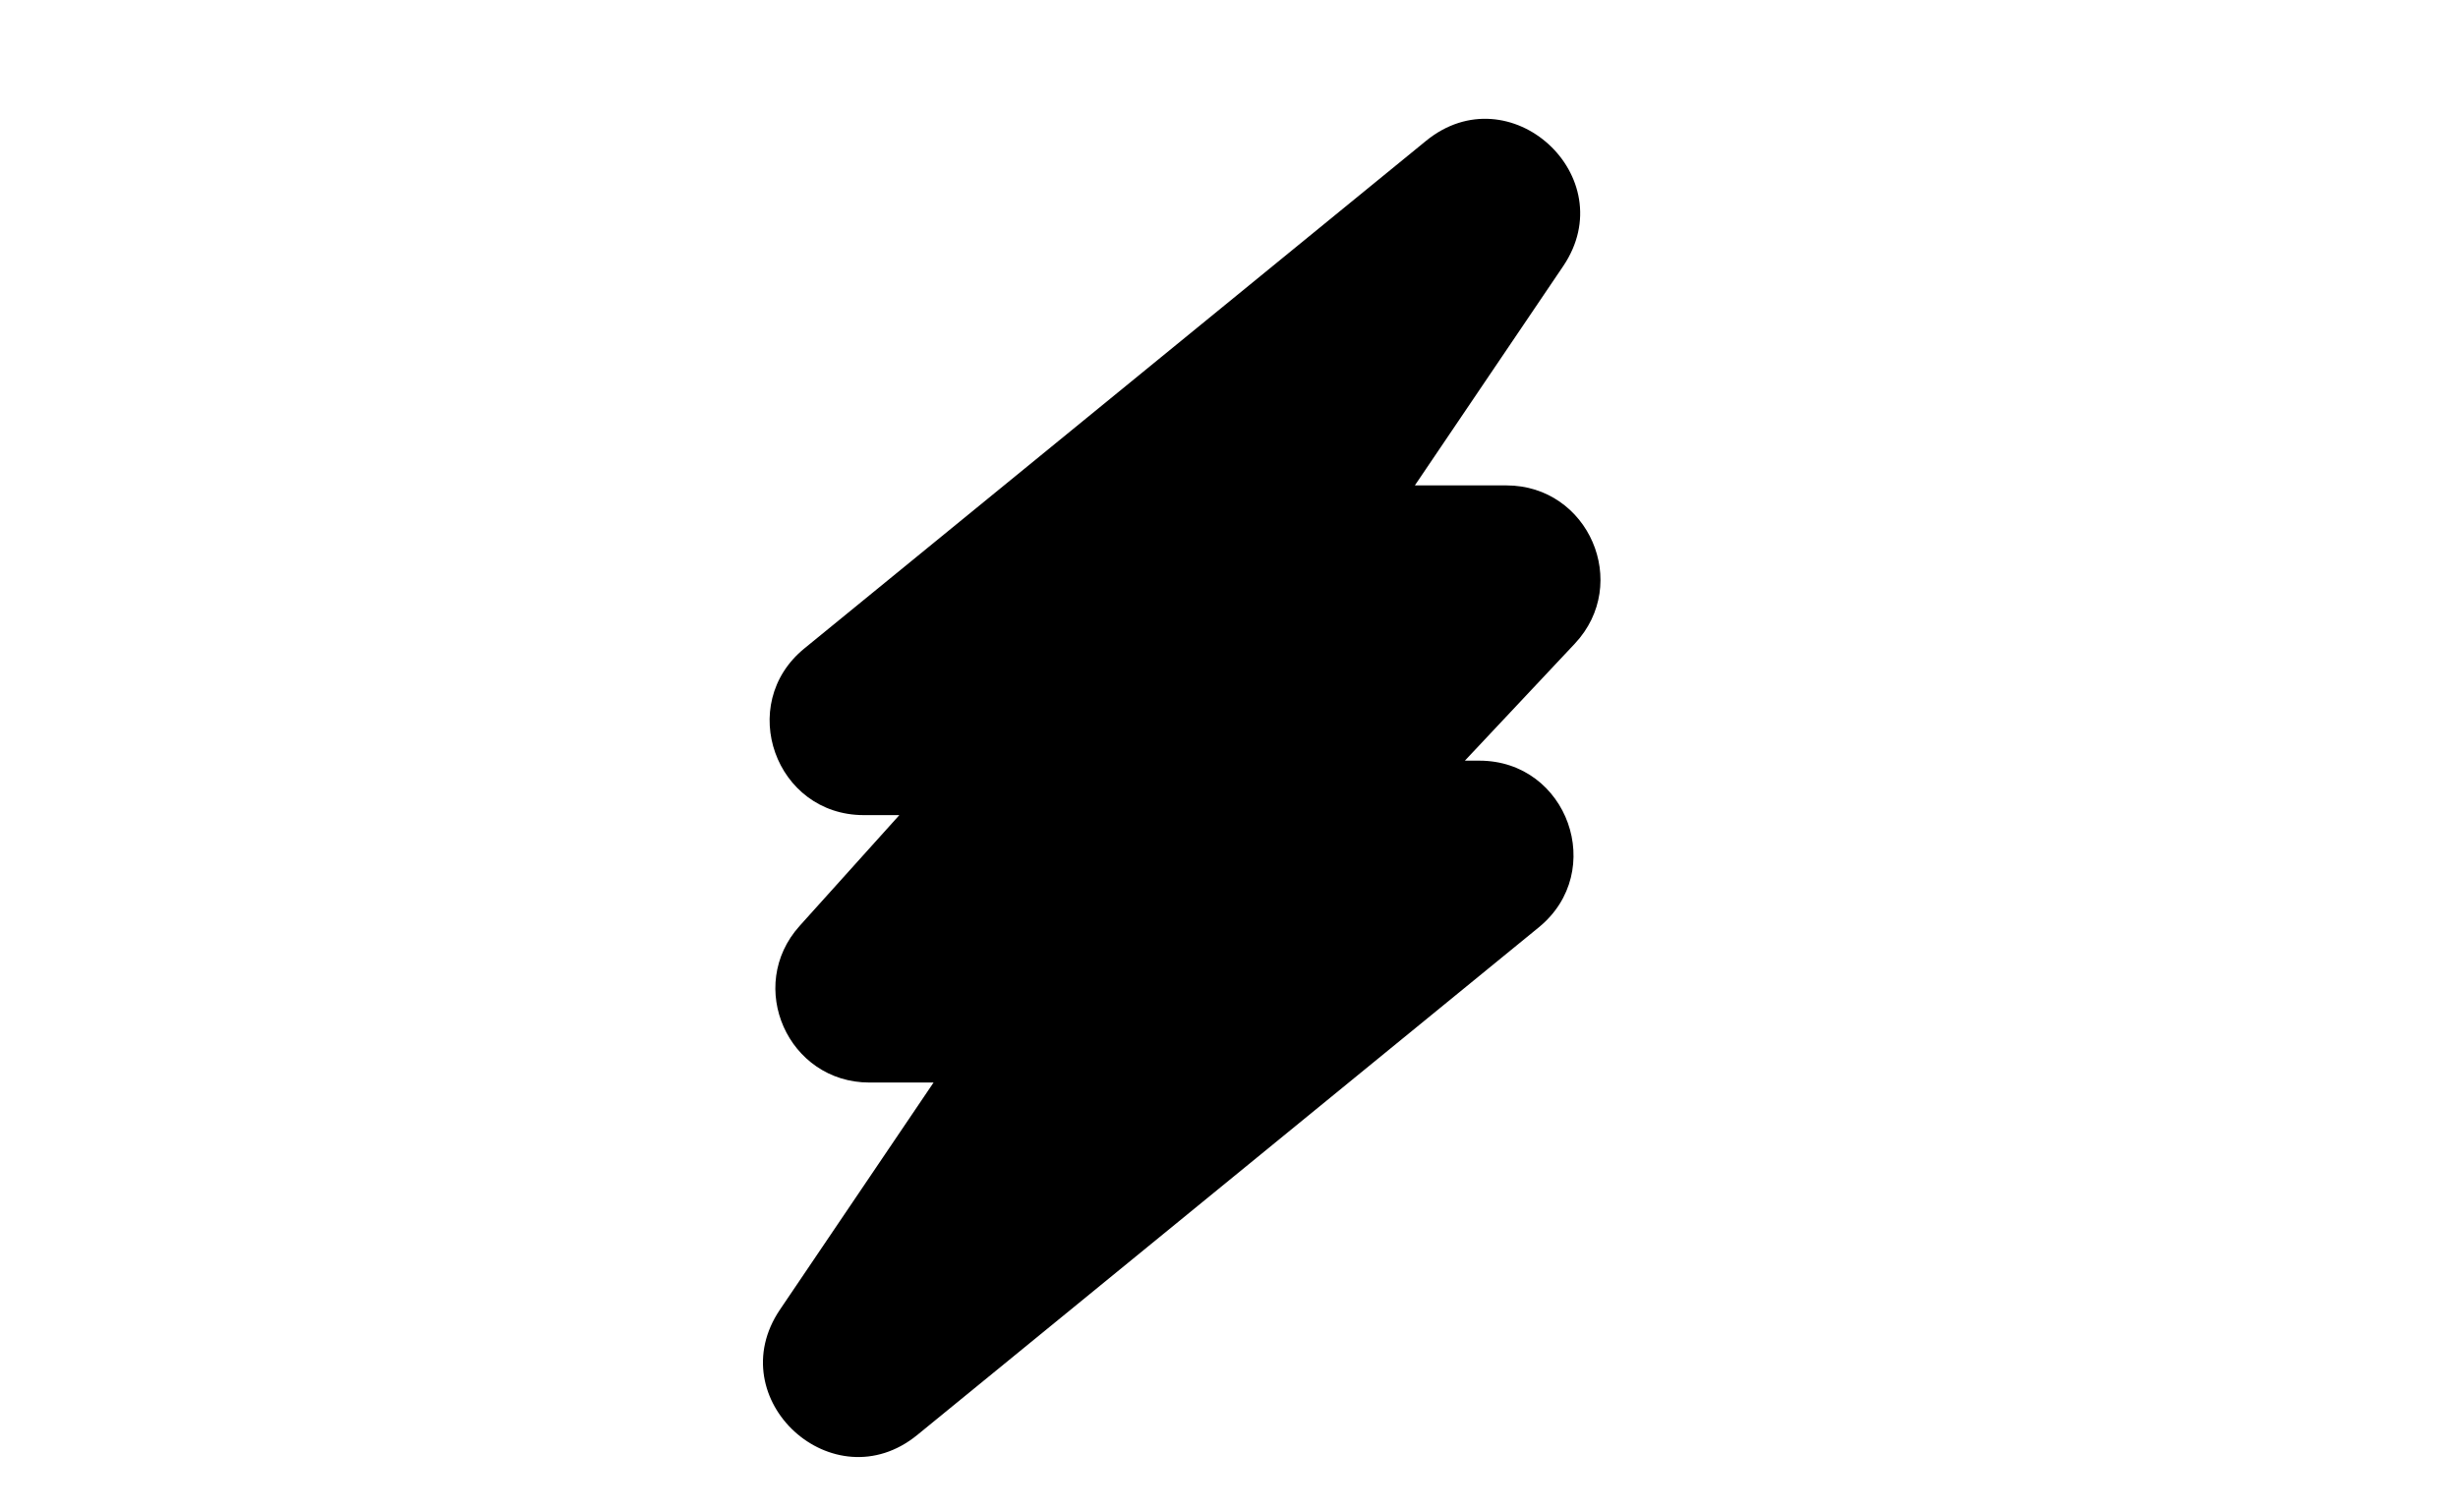 <?xml version="1.0" encoding="utf-8" ?>
<svg baseProfile="full" height="16.0" version="1.1" viewBox="0 0 26.0 16.0" width="26.0" xmlns="http://www.w3.org/2000/svg" xmlns:ev="http://www.w3.org/2001/xml-events" xmlns:xlink="http://www.w3.org/1999/xlink"><defs /><path d="M8.459,9.794L9.513,8.623H9.137C8.202,8.623 7.784,7.451 8.508,6.86L15.083,1.491C15.969,0.766 17.176,1.869 16.534,2.817L14.966,5.135H15.934C16.804,5.135 17.254,6.174 16.658,6.809L15.495,8.047H15.648C16.583,8.047 17.001,9.219 16.277,9.81L9.703,15.18C8.816,15.904 7.609,14.801 8.251,13.853L9.875,11.452H9.197C8.336,11.452 7.883,10.433 8.459,9.794Z" fill="#000000" fill-opacity="1.0" /></svg>